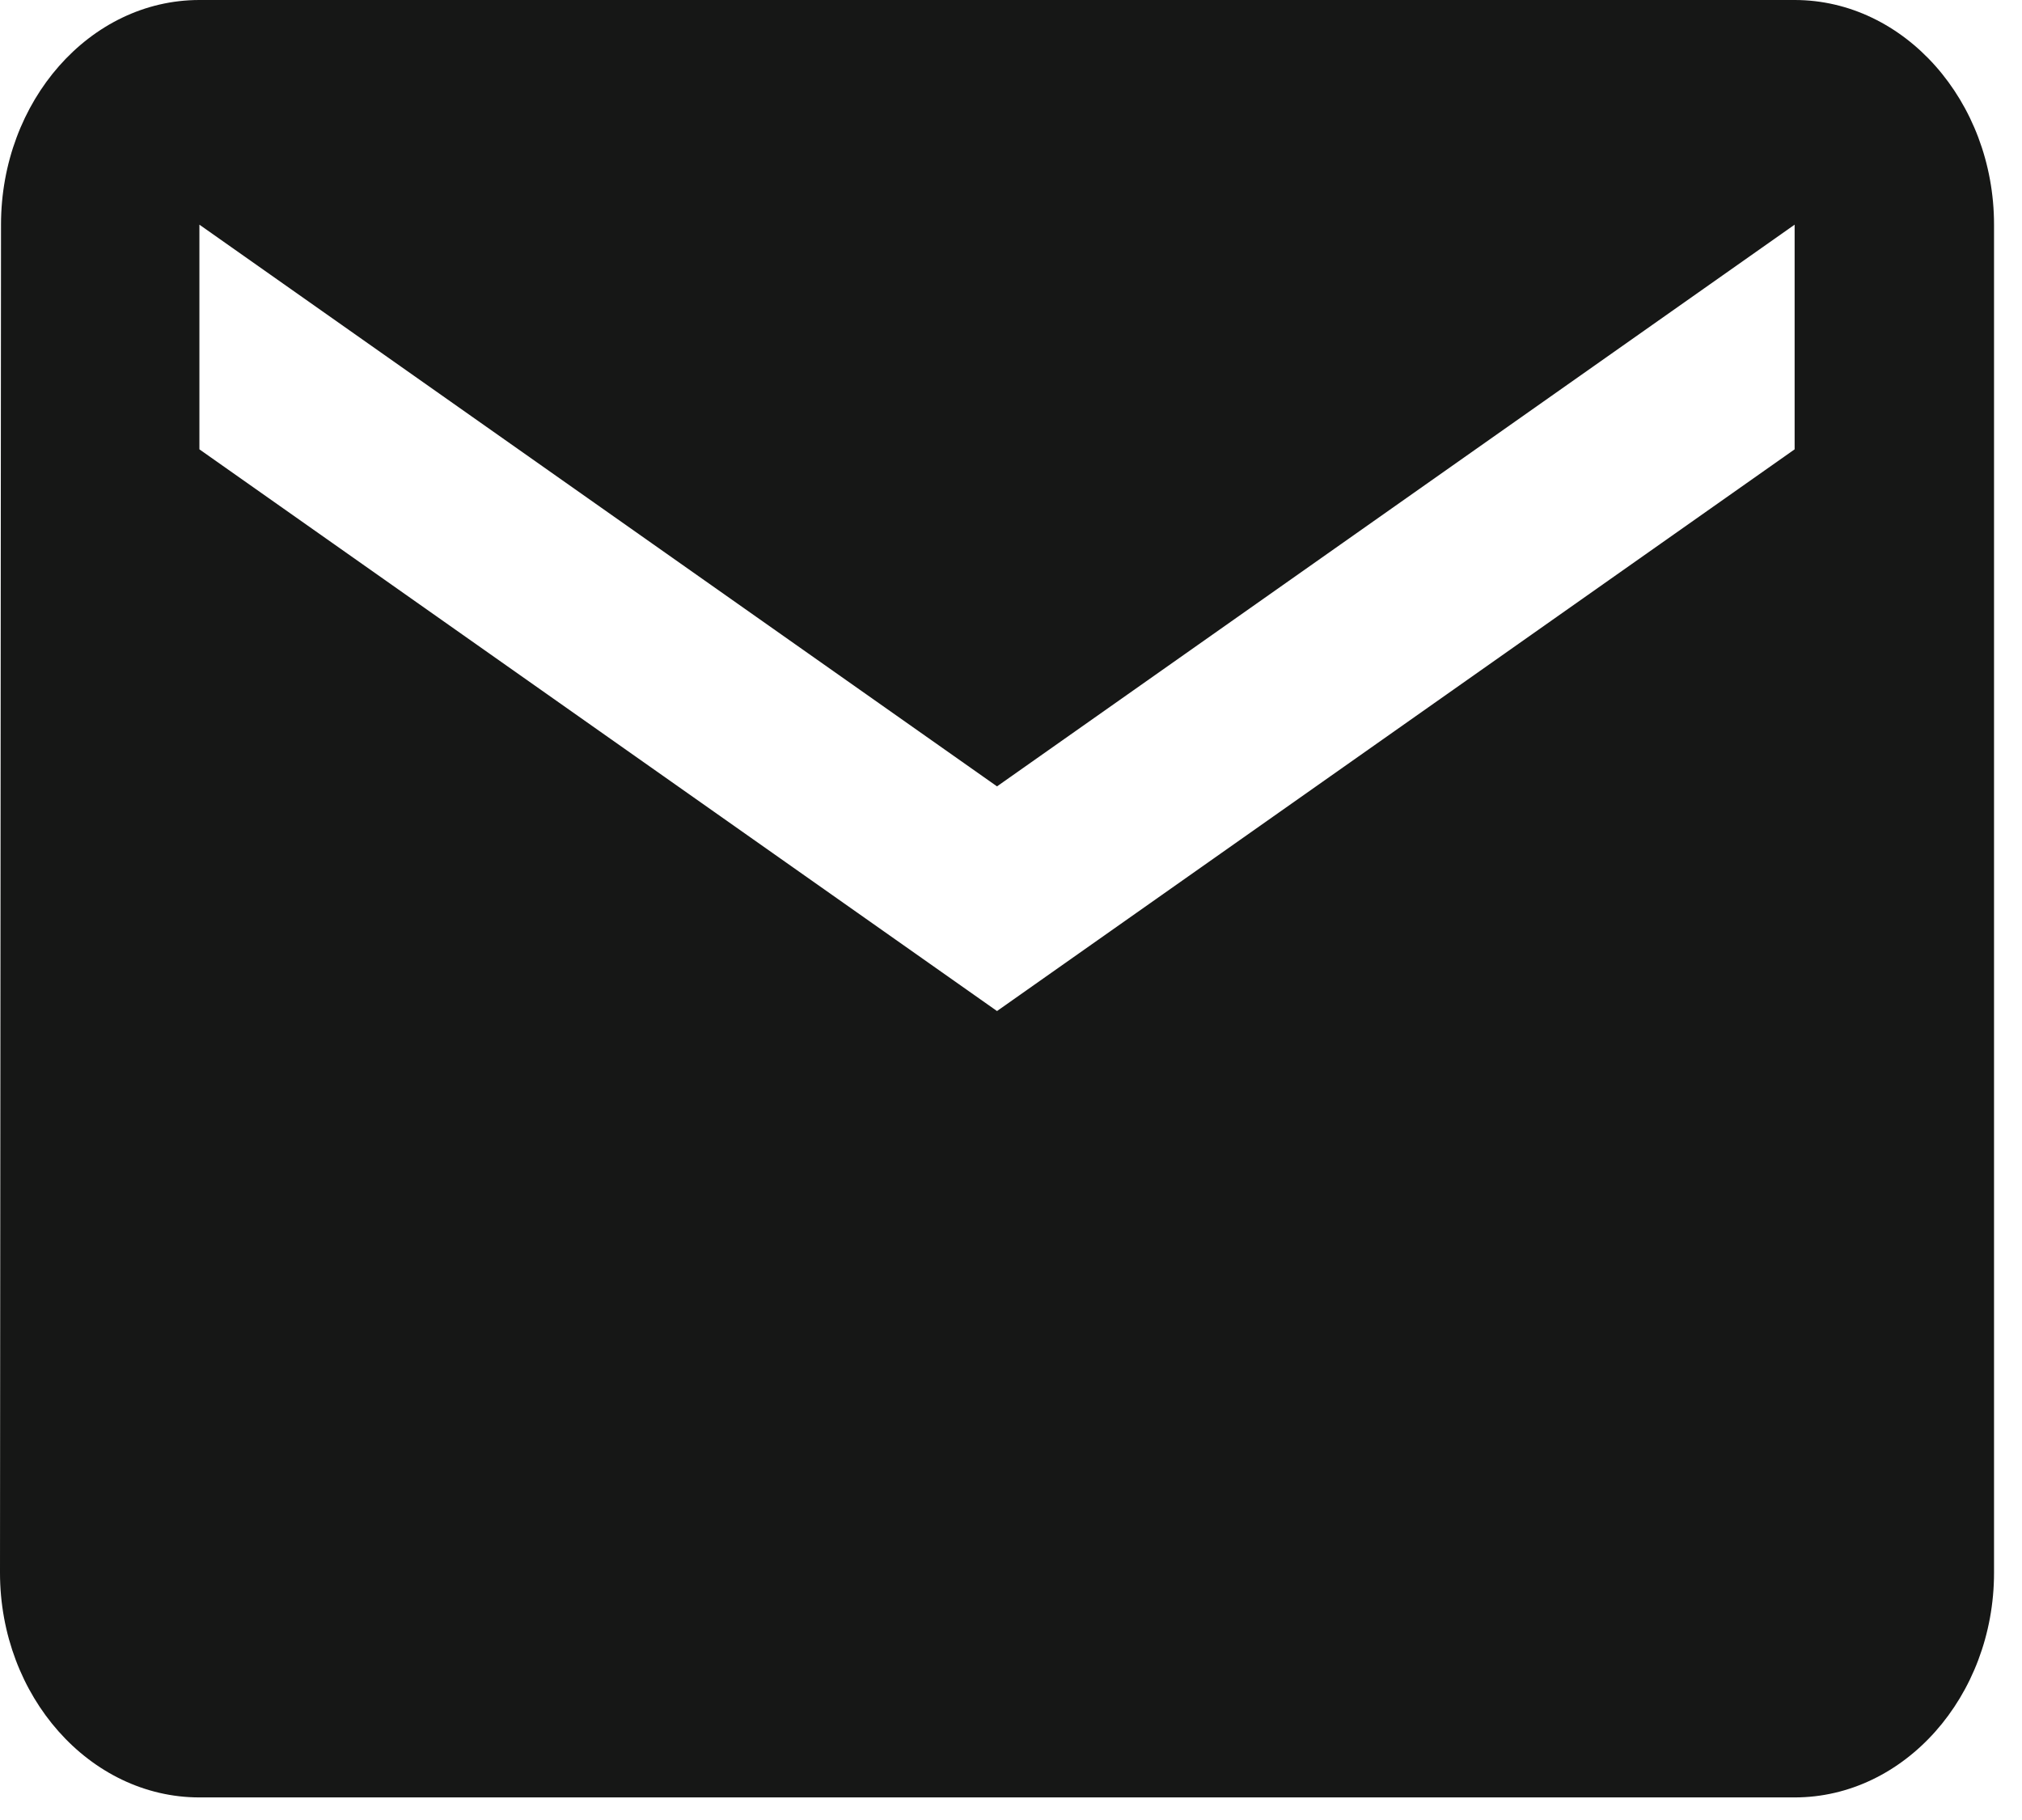<svg width="60" height="54" viewBox="0 0 60 54" fill="none" xmlns="http://www.w3.org/2000/svg">
<path d="M53.253 0H5.917C2.663 0 0.03 3 0.03 6.666L0 46.664C0 50.33 2.663 53.33 5.917 53.33H53.253C56.507 53.33 59.17 50.33 59.17 46.664V6.666C59.17 3 56.507 0 53.253 0ZM53.253 13.332L29.585 29.998L5.917 13.332V6.666L29.585 23.332L53.253 6.666V13.332Z" fill="#161716"/>
</svg>
